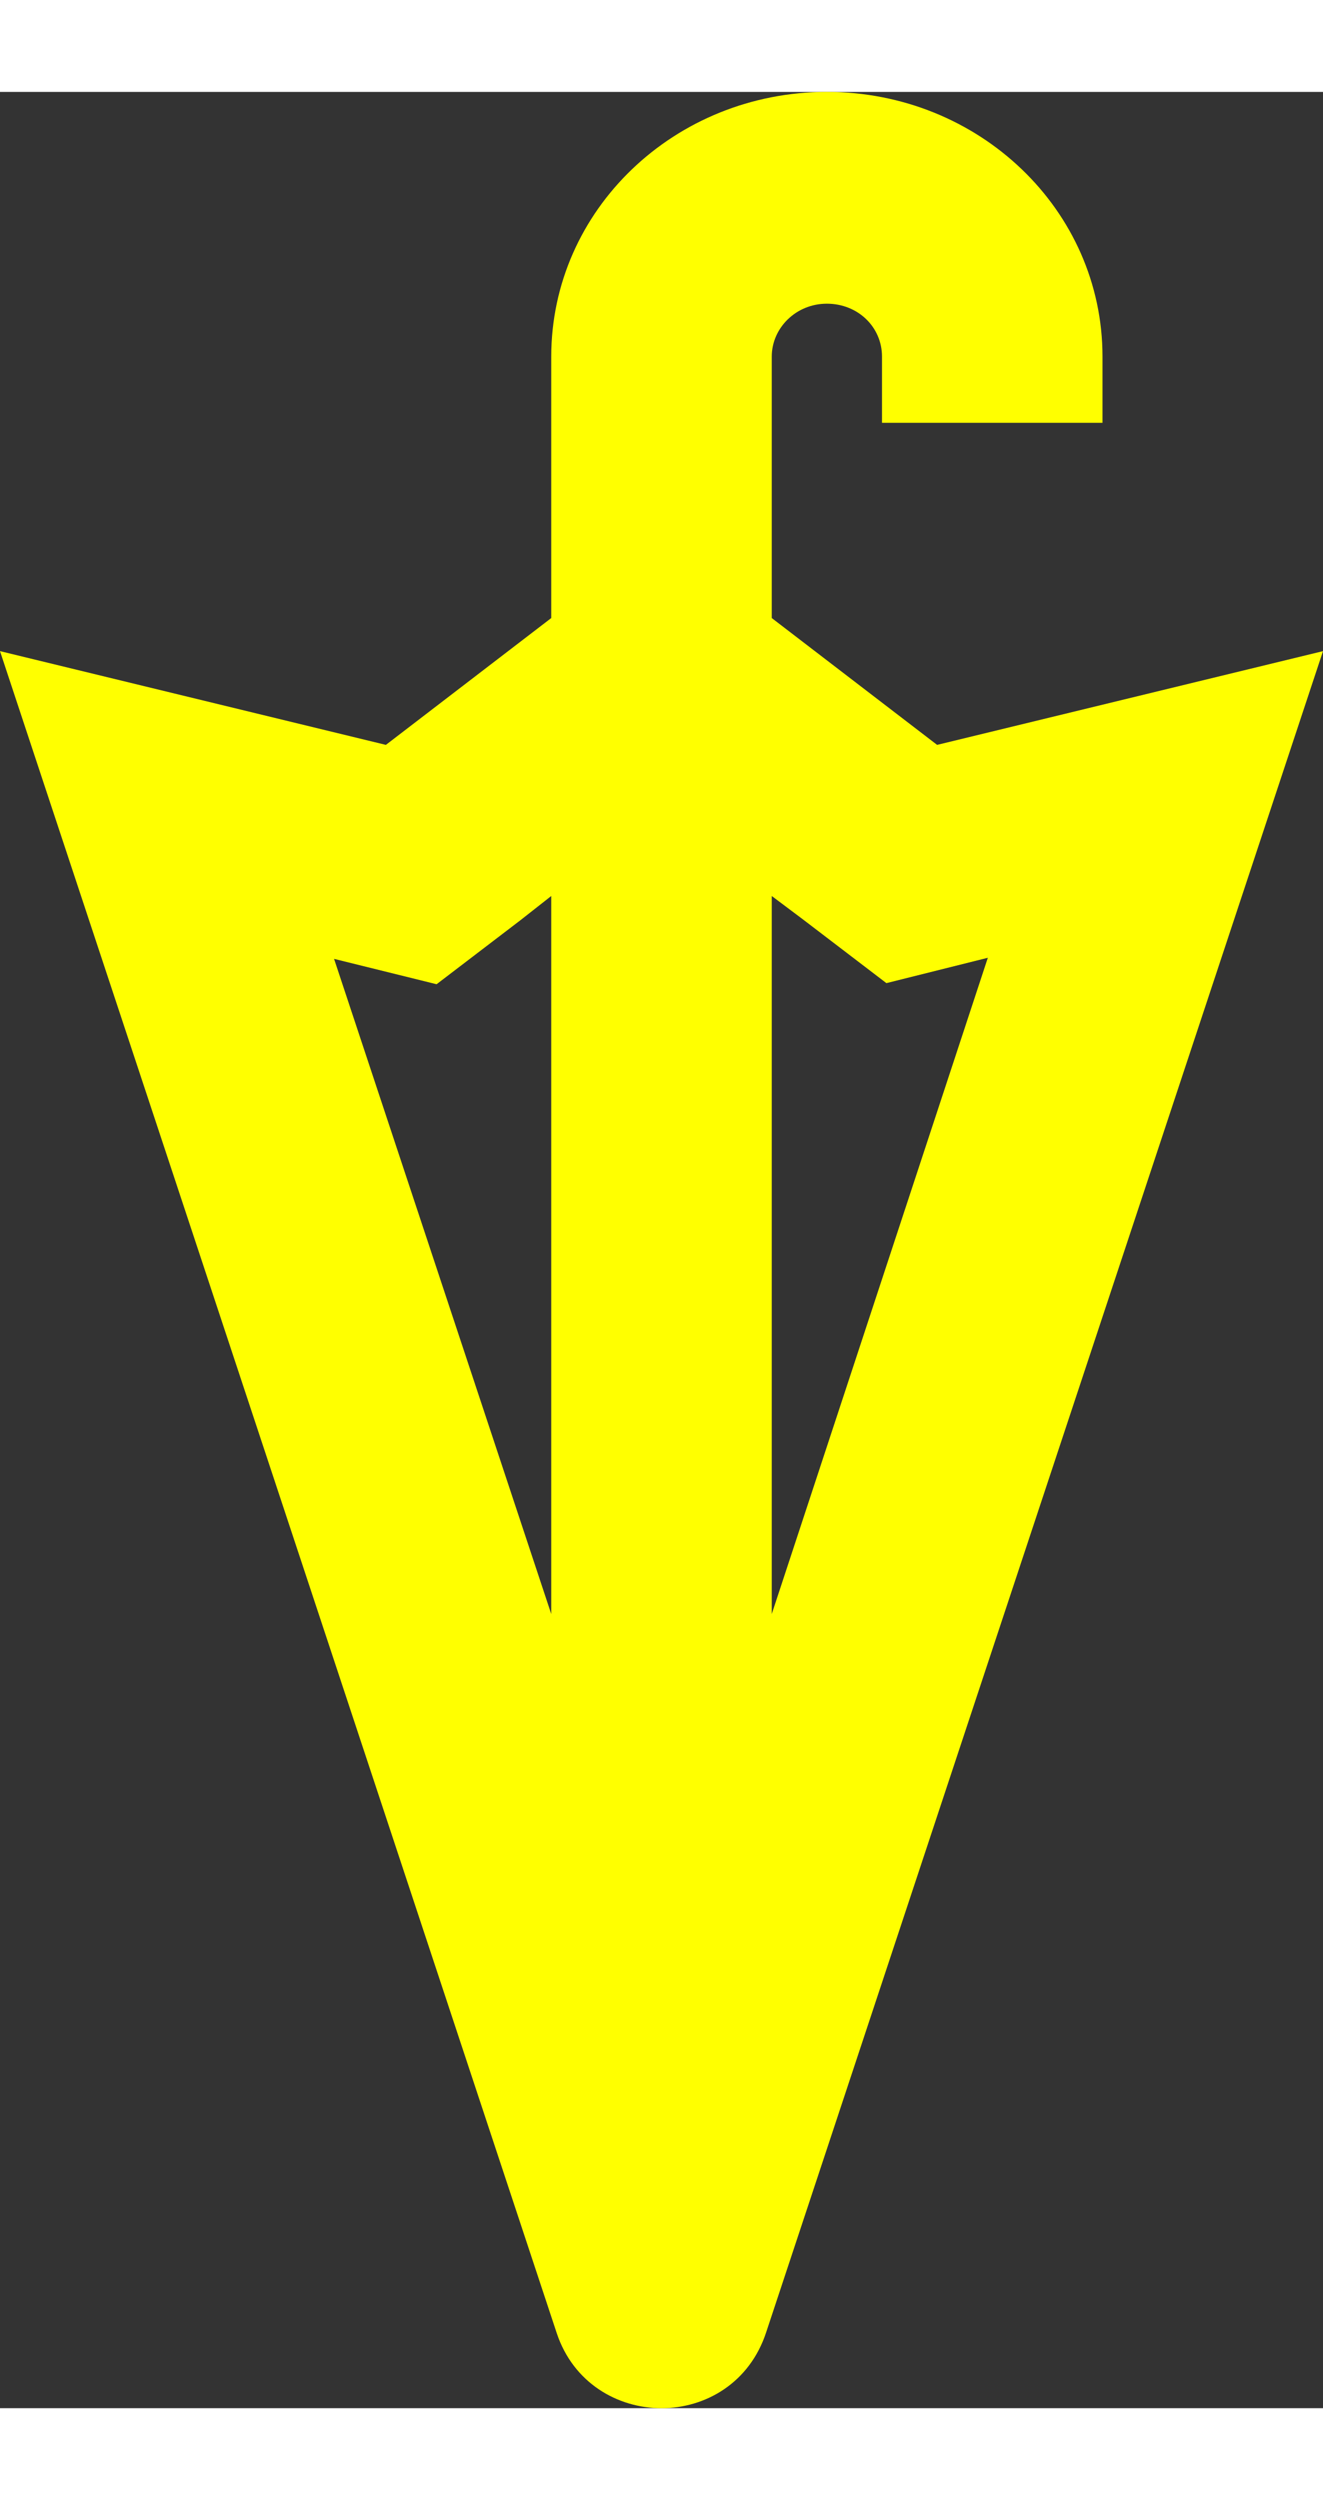 <svg width="18" height="34" viewBox="0 0 48 84" fill="none" xmlns="http://www.w3.org/2000/svg">
  <rect x="0" y="0" width="48" height="84" fill="#333333" stroke="none"/>
  <path d="M34 23.68L28 19.08V11.52V9.6C28 8.56 28.88 7.68 30 7.68C31.12 7.68 32 8.52 32 9.6V12H40V9.6C40 4.28 35.52 0 30 0C24.48 0 20 4.28 20 9.6V11.52V19.08L14 23.68L0 20.28L20.2 81.28C20.8 83.08 22.4 84 24 84C25.6 84 27.2 83.08 27.8 81.24L48 20.28L34 23.68ZM29.12 30L32.16 32.32L35.84 31.4L28 55.2V29.16L29.12 30ZM15.84 32.36L18.88 30.04L20 29.16V55.2L12.12 31.44L15.84 32.36Z" fill="yellow"/>
</svg>
